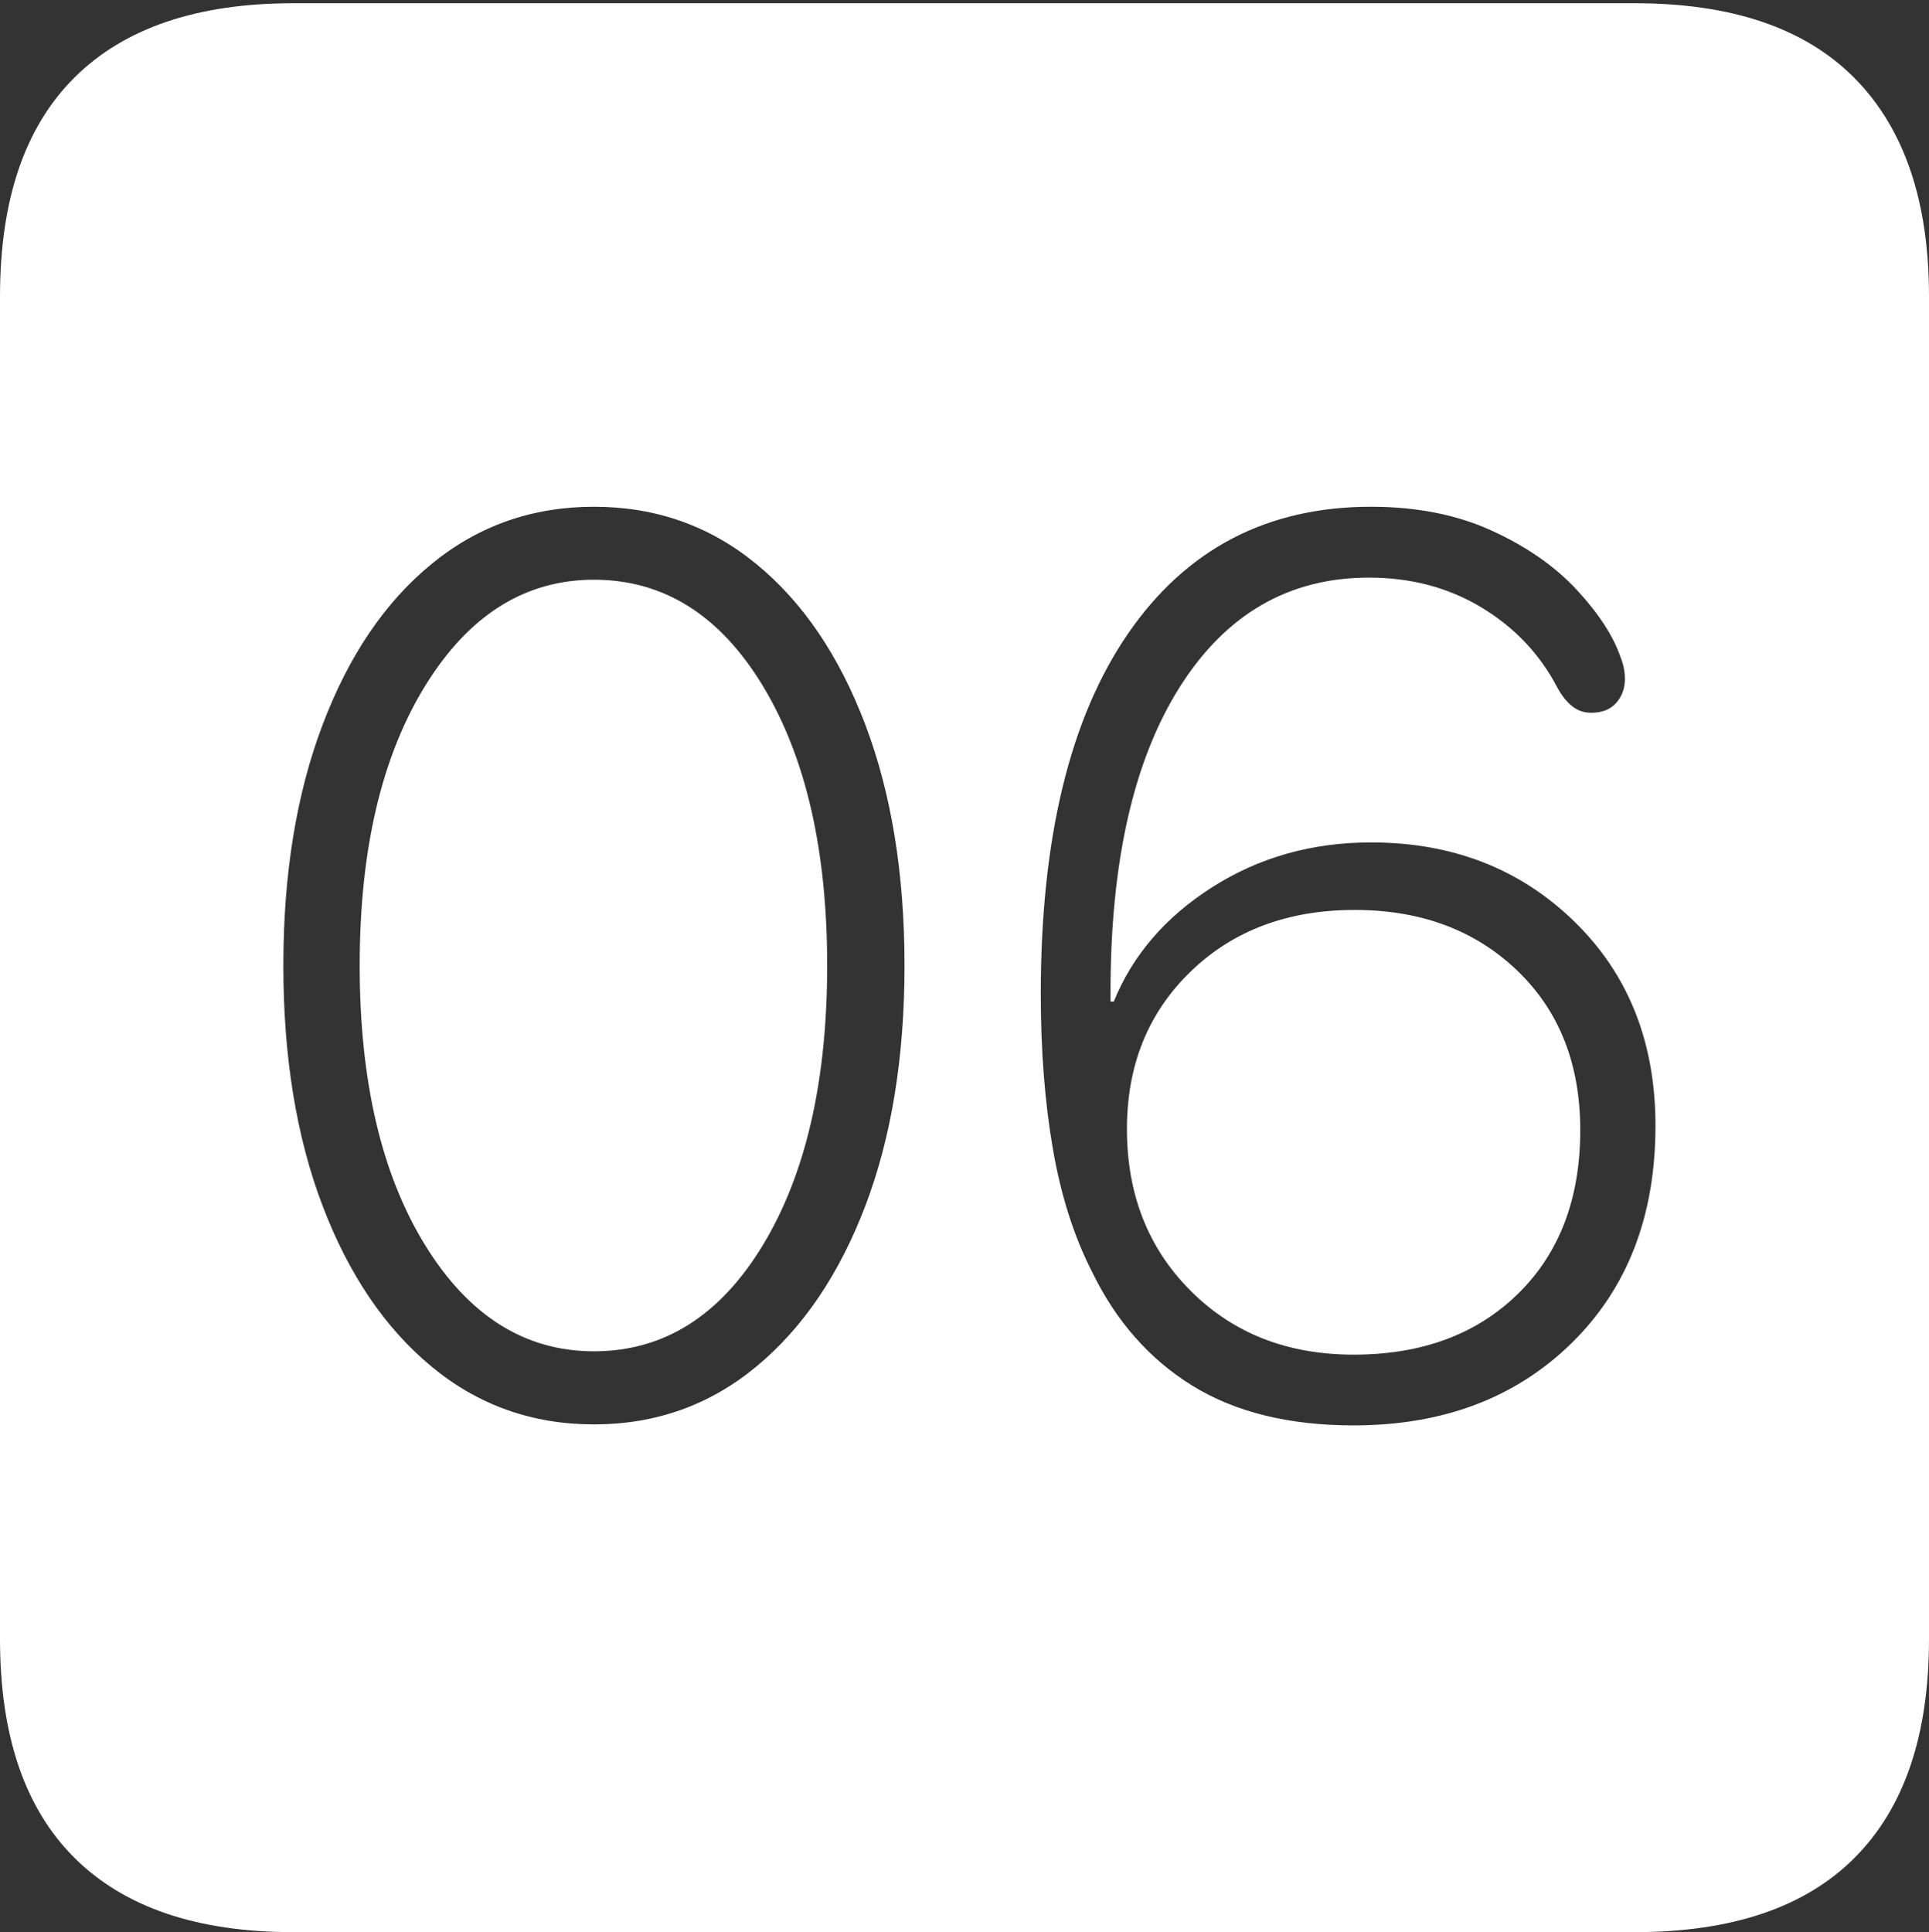 <?xml version="1.0" encoding="UTF-8"?>
<!--Generator: Apple Native CoreSVG 175-->
<!DOCTYPE svg
PUBLIC "-//W3C//DTD SVG 1.1//EN"
       "http://www.w3.org/Graphics/SVG/1.1/DTD/svg11.dtd">
<svg version="1.1" xmlns="http://www.w3.org/2000/svg" xmlns:xlink="http://www.w3.org/1999/xlink" width="17.285" height="17.314">
 <rect width="100%" height="100%" fill="#333333" stroke="none"/>
 <g>
  <rect height="17.314" opacity="0" width="17.285" x="0" y="0"/>
  <path d="M2.627 17.314L14.648 17.314Q15.957 17.314 16.621 16.645Q17.285 15.977 17.285 14.688L17.285 2.656Q17.285 1.377 16.621 0.703Q15.957 0.029 14.648 0.029L2.627 0.029Q1.338 0.029 0.669 0.693Q0 1.357 0 2.656L0 14.688Q0 15.986 0.669 16.65Q1.338 17.314 2.627 17.314ZM5.322 12.764Q4.492 12.764 3.867 12.246Q3.242 11.729 2.891 10.806Q2.539 9.883 2.539 8.652Q2.539 7.422 2.891 6.494Q3.242 5.566 3.867 5.054Q4.492 4.541 5.322 4.541Q6.152 4.541 6.777 5.054Q7.402 5.566 7.754 6.494Q8.105 7.422 8.105 8.652Q8.105 9.883 7.754 10.806Q7.402 11.729 6.777 12.246Q6.152 12.764 5.322 12.764ZM5.322 12.109Q6.26 12.109 6.836 11.157Q7.412 10.205 7.412 8.652Q7.412 7.1 6.836 6.147Q6.26 5.195 5.322 5.195Q4.395 5.195 3.809 6.147Q3.223 7.1 3.223 8.652Q3.223 10.205 3.809 11.157Q4.395 12.109 5.322 12.109ZM12.129 12.773Q11.26 12.773 10.684 12.417Q10.107 12.06 9.785 11.396Q9.541 10.918 9.434 10.293Q9.326 9.668 9.326 8.906Q9.326 6.816 10.107 5.679Q10.889 4.541 12.285 4.541Q12.9 4.541 13.369 4.756Q13.838 4.971 14.131 5.288Q14.424 5.605 14.521 5.889Q14.56 5.986 14.56 6.084Q14.56 6.211 14.482 6.299Q14.404 6.387 14.258 6.387Q14.16 6.387 14.087 6.328Q14.014 6.27 13.955 6.162Q13.721 5.713 13.276 5.444Q12.832 5.176 12.266 5.176Q11.191 5.176 10.571 6.157Q9.951 7.139 9.951 8.887Q9.951 8.906 9.951 8.931Q9.951 8.955 9.951 8.975L9.98 8.975Q10.234 8.35 10.864 7.949Q11.494 7.549 12.285 7.549Q13.379 7.549 14.106 8.257Q14.834 8.965 14.834 10.088Q14.834 11.299 14.082 12.036Q13.33 12.773 12.129 12.773ZM12.129 12.139Q13.047 12.139 13.604 11.592Q14.16 11.045 14.16 10.127Q14.16 9.238 13.594 8.696Q13.027 8.154 12.139 8.154Q11.24 8.154 10.669 8.706Q10.098 9.258 10.098 10.117Q10.098 10.996 10.669 11.567Q11.24 12.139 12.129 12.139Z" fill="#ffffff"/>
 </g>
</svg>
